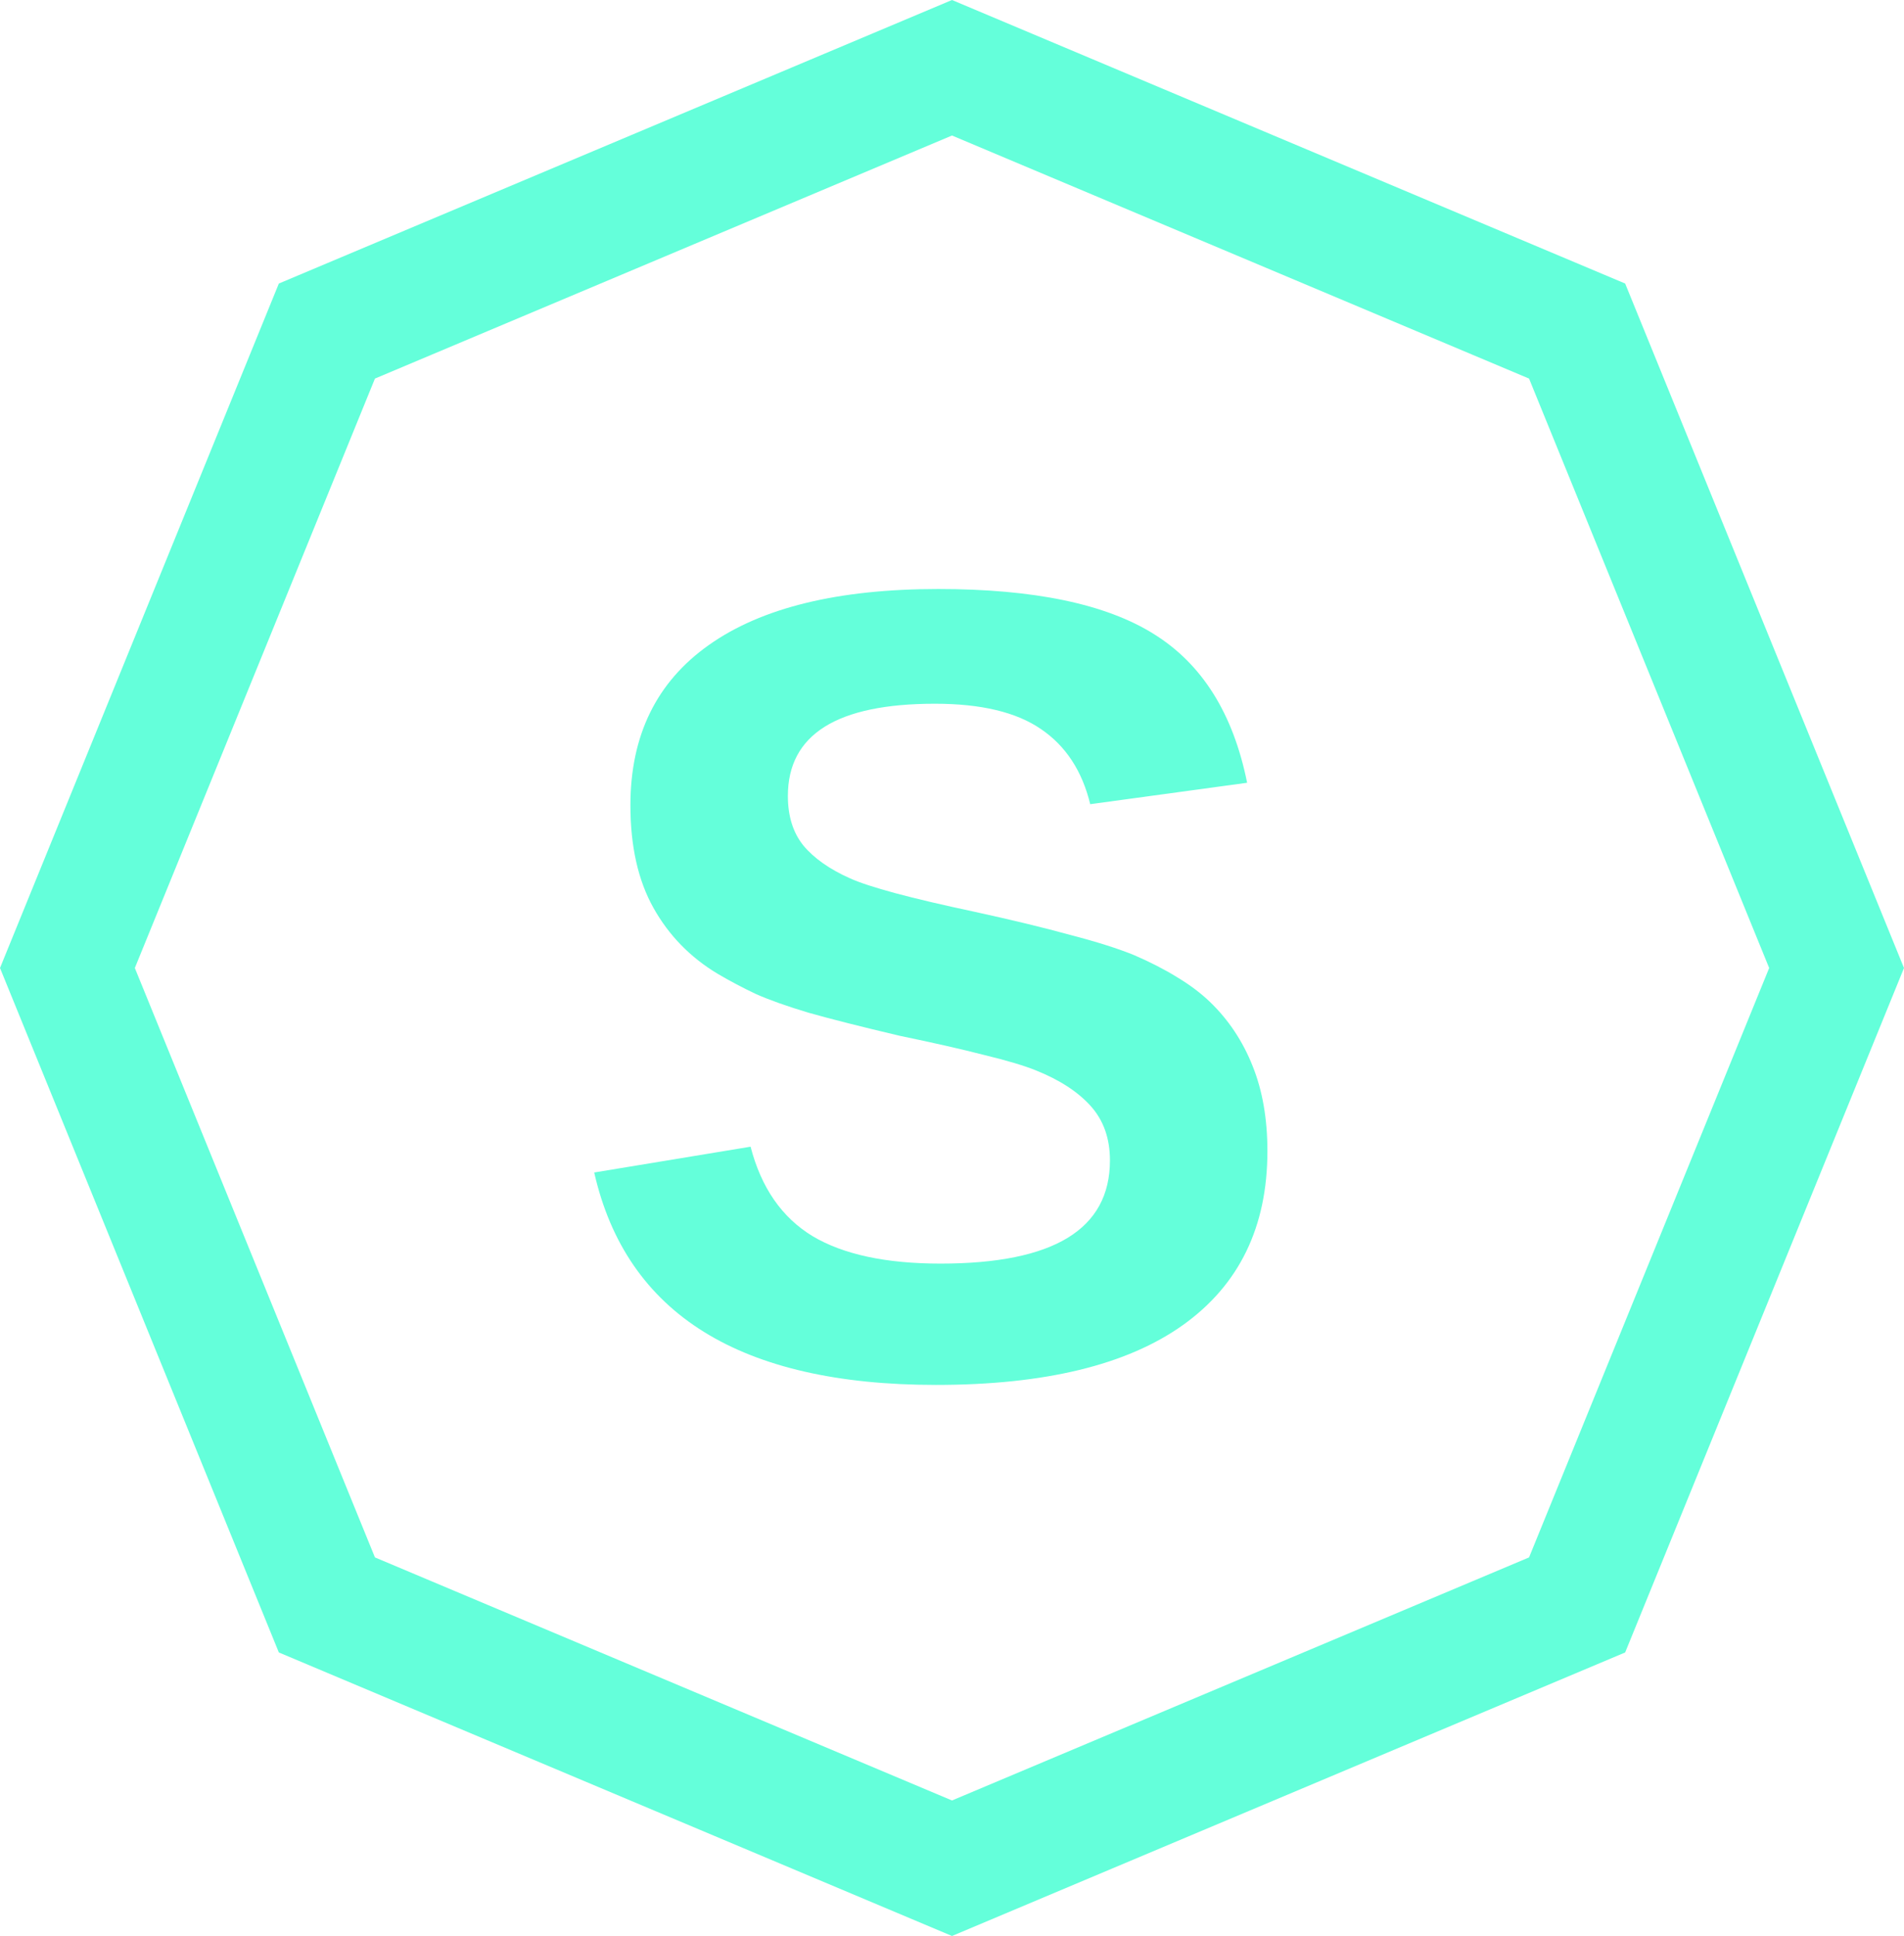<svg width="61" height="62" viewBox="0 0 61 62" fill="none" xmlns="http://www.w3.org/2000/svg">
<path d="M40.605 36.863C40.605 39.289 39.703 41.147 37.898 42.435C36.105 43.713 33.469 44.352 29.988 44.352C23.719 44.352 20.068 42.084 19.037 37.549L24.047 36.723C24.387 38.035 25.049 38.99 26.033 39.588C27.018 40.174 28.383 40.467 30.129 40.467C31.945 40.467 33.305 40.191 34.207 39.641C35.109 39.09 35.56 38.264 35.56 37.162C35.56 36.459 35.355 35.879 34.945 35.422C34.535 34.965 33.949 34.584 33.188 34.279C32.812 34.127 32.262 33.963 31.535 33.787C30.809 33.6 29.906 33.395 28.828 33.172C27.586 32.879 26.613 32.633 25.91 32.434C25.207 32.223 24.645 32.023 24.223 31.836C23.801 31.637 23.391 31.42 22.992 31.186C22.113 30.658 21.428 29.955 20.936 29.076C20.443 28.197 20.197 27.102 20.197 25.789C20.197 23.551 21.035 21.84 22.711 20.656C24.398 19.461 26.848 18.863 30.059 18.863C33.129 18.863 35.432 19.344 36.967 20.305C38.514 21.266 39.51 22.854 39.955 25.068L34.928 25.754C34.67 24.688 34.143 23.885 33.346 23.346C32.56 22.807 31.43 22.537 29.953 22.537C28.383 22.537 27.205 22.783 26.42 23.275C25.635 23.768 25.242 24.506 25.242 25.49C25.242 26.135 25.406 26.662 25.734 27.072C26.074 27.482 26.572 27.834 27.229 28.127C27.85 28.408 29.18 28.766 31.219 29.199C32.402 29.457 33.422 29.703 34.277 29.938C35.133 30.16 35.818 30.377 36.334 30.588C36.85 30.811 37.307 31.045 37.705 31.291C38.115 31.537 38.467 31.801 38.76 32.082C39.357 32.656 39.815 33.342 40.131 34.139C40.447 34.924 40.605 35.832 40.605 36.863Z" fill="#64FFDA"/>
<path d="M10.473 10.602L30.5 2.17L50.527 10.602L58.84 31L50.527 51.398L30.5 59.83L10.473 51.398L2.16 31L10.473 10.602Z" stroke="#64FFDA" stroke-width="4"/>
</svg>
